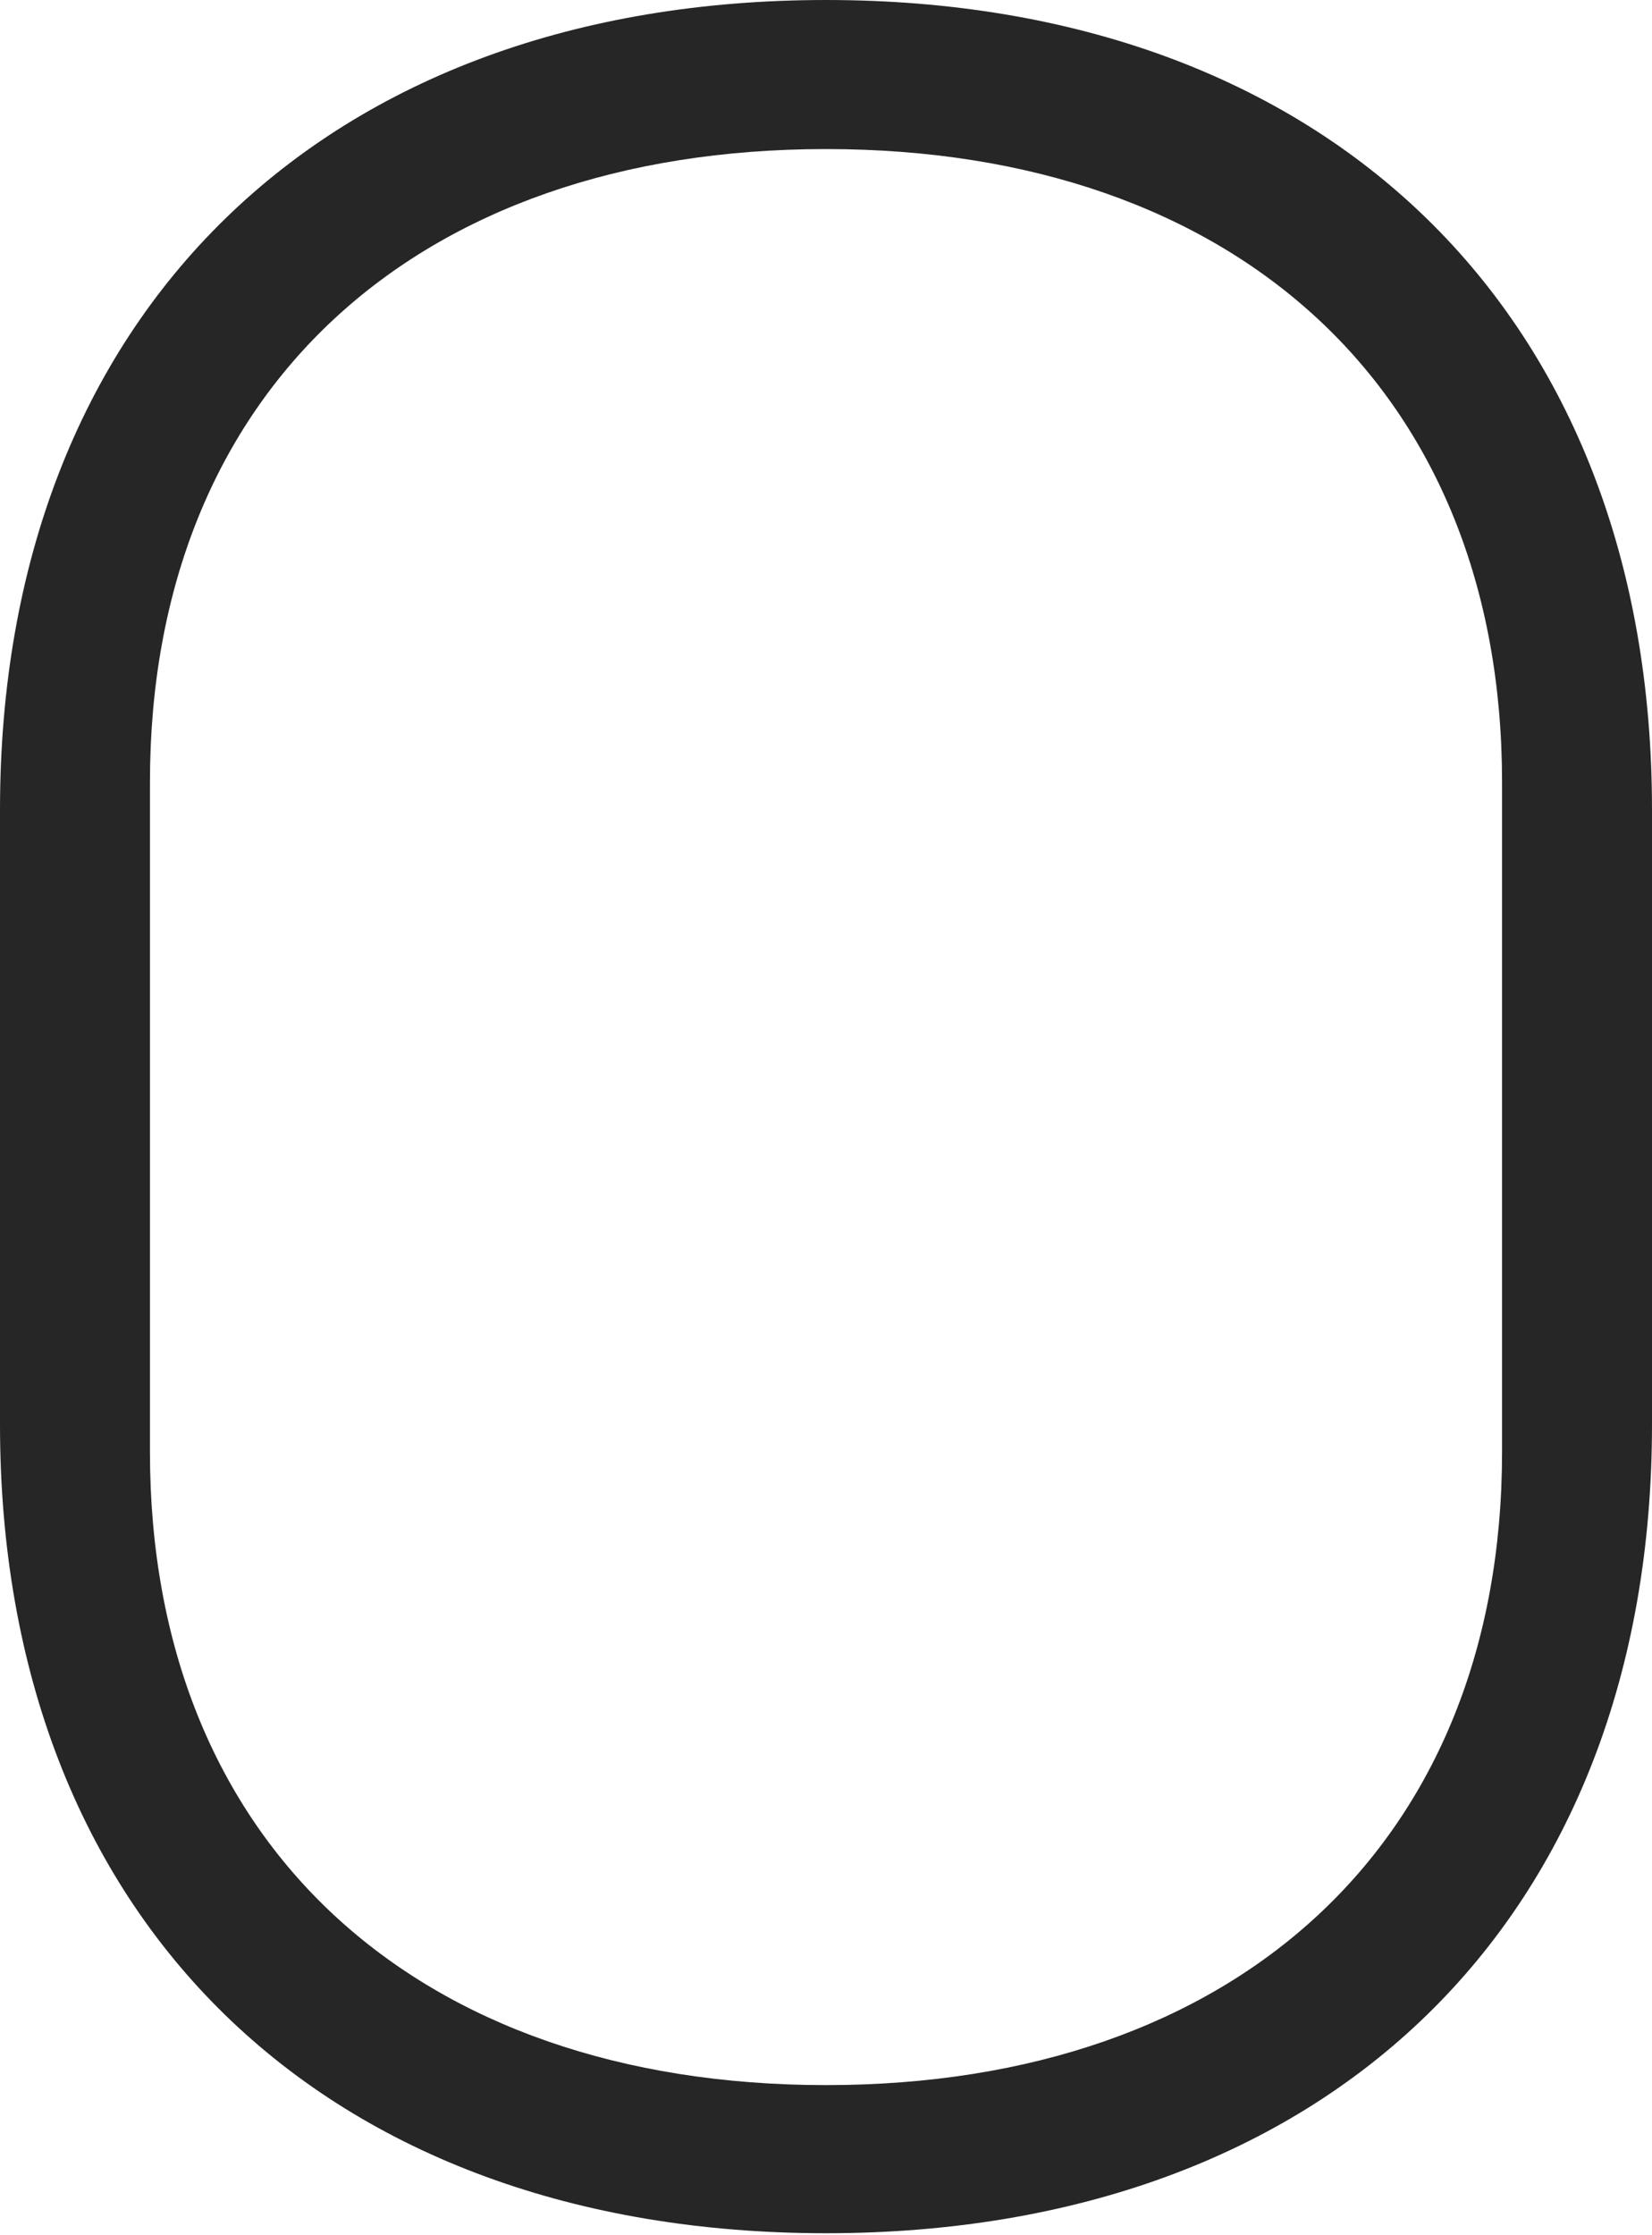 <?xml version="1.0" encoding="UTF-8"?>
<!--Generator: Apple Native CoreSVG 175.5-->
<!DOCTYPE svg
PUBLIC "-//W3C//DTD SVG 1.1//EN"
       "http://www.w3.org/Graphics/SVG/1.1/DTD/svg11.dtd">
<svg version="1.1" xmlns="http://www.w3.org/2000/svg" xmlns:xlink="http://www.w3.org/1999/xlink" width="17.539" height="23.721">
 <g>
  <rect height="23.721" opacity="0" width="17.539" x="0" y="0"/>
  <path d="M8.77 0C3.457 0 0 3.32 0 8.594L0 15.117C0 20.391 3.457 23.701 8.77 23.701C14.082 23.701 17.539 20.391 17.539 15.117L17.539 8.594C17.539 3.32 14.082 0 8.77 0ZM8.77 1.582C13.125 1.582 15.947 4.15 15.947 8.301L15.947 15.41C15.947 19.561 13.125 22.129 8.77 22.129C4.414 22.129 1.592 19.561 1.592 15.41L1.592 8.301C1.592 4.15 4.414 1.582 8.77 1.582Z" fill="#000000" fill-opacity="0.85"/>
 </g>
</svg>
